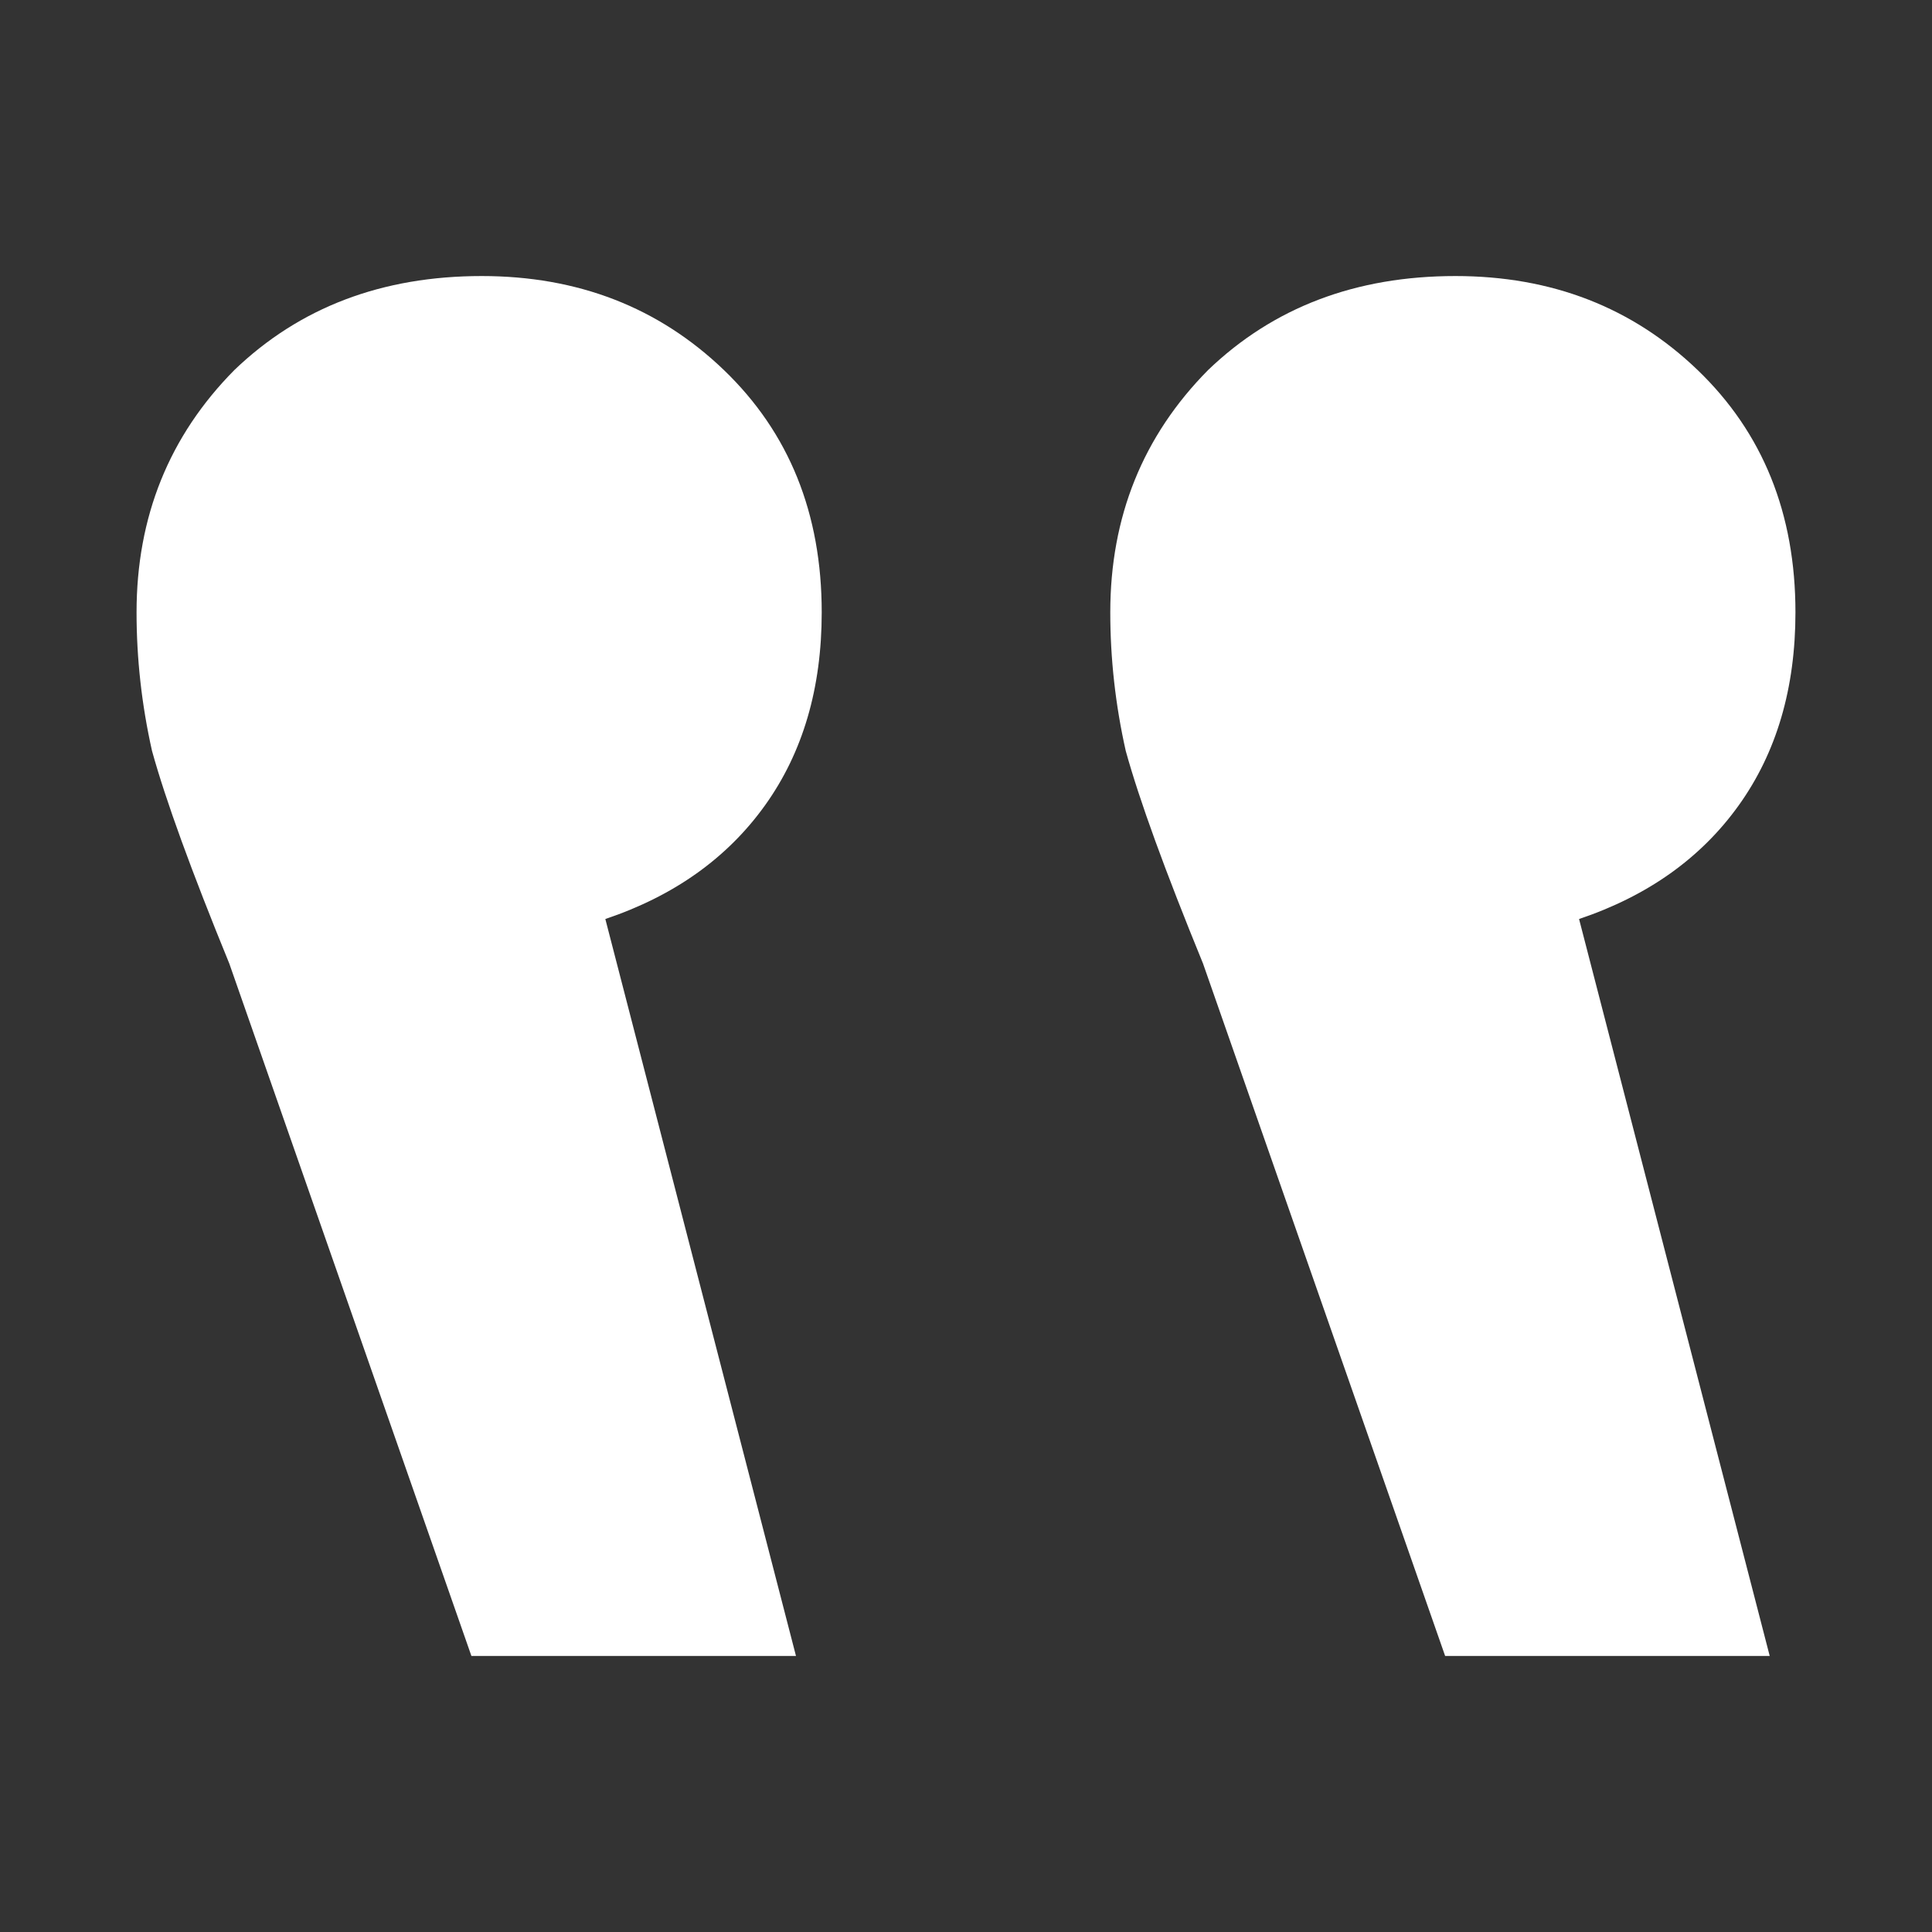 <svg width="25" height="25" viewBox="0 0 25 25" fill="none" xmlns="http://www.w3.org/2000/svg">
<rect x="0" y="0" width="25" height="25" fill="#333333" stroke="none"/>
<path d="M7.833 11.892C8.722 11.593 9.411 11.103 9.9 10.42C10.389 9.737 10.633 8.905 10.633 7.924C10.633 6.644 10.211 5.599 9.367 4.788C8.522 3.977 7.478 3.572 6.233 3.572C4.944 3.572 3.878 3.977 3.033 4.788C2.189 5.641 1.767 6.687 1.767 7.924C1.767 8.521 1.833 9.119 1.967 9.716C2.144 10.356 2.478 11.273 2.967 12.468L6.1 21.428L10.3 21.428L7.833 11.892ZM20.433 11.892C21.322 11.593 22.011 11.103 22.5 10.42C22.989 9.737 23.233 8.905 23.233 7.924C23.233 6.644 22.811 5.599 21.967 4.788C21.122 3.977 20.078 3.572 18.833 3.572C17.544 3.572 16.478 3.977 15.633 4.788C14.789 5.641 14.367 6.687 14.367 7.924C14.367 8.521 14.433 9.119 14.567 9.716C14.744 10.356 15.078 11.273 15.567 12.468L18.7 21.428L22.9 21.428L20.433 11.892Z" fill="white"/>
</svg>
